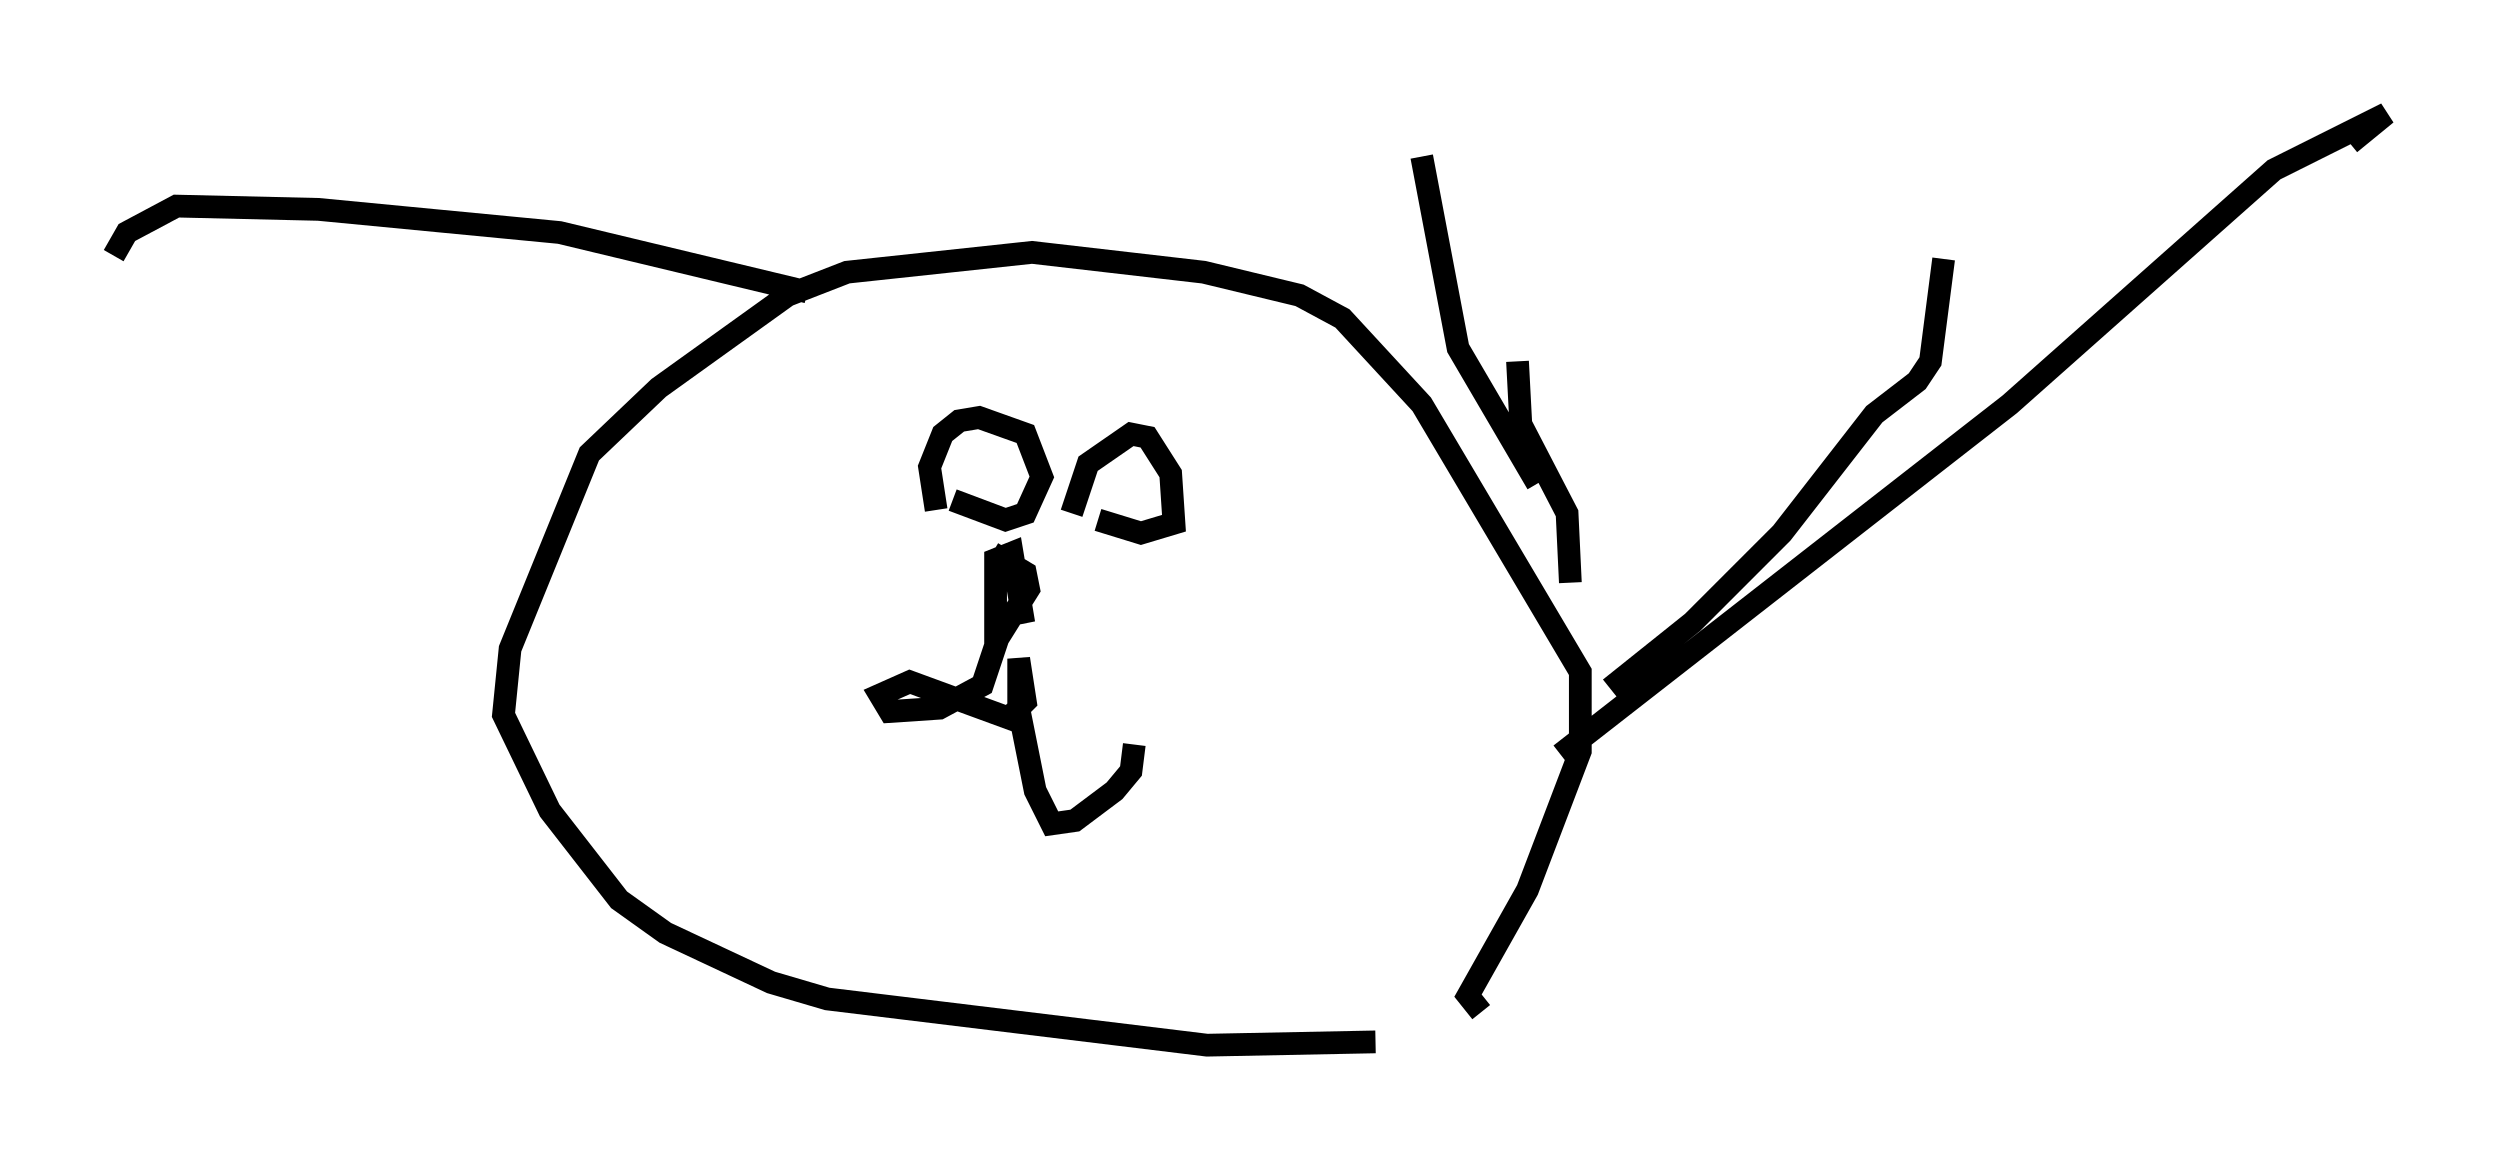 <?xml version="1.0" encoding="utf-8" ?>
<svg baseProfile="full" height="50.961" version="1.1" width="109.933" xmlns="http://www.w3.org/2000/svg" xmlns:ev="http://www.w3.org/2001/xml-events" xmlns:xlink="http://www.w3.org/1999/xlink"><defs /><rect fill="white" height="50.961" width="109.933" x="0" y="0" /><path d="M66.151, 45.089 m-5.665, 0.726 l-7.408, 0.145 -16.704, -2.034 l-2.469, -0.726 -4.648, -2.179 l-2.034, -1.453 -3.05, -3.922 l-2.034, -4.212 0.291, -2.905 l3.486, -8.57 3.05, -2.905 l5.665, -4.067 2.615, -1.017 l8.134, -0.872 7.553, 0.872 l4.212, 1.017 1.888, 1.017 l3.486, 3.777 6.972, 11.765 l0.0, 3.486 -2.324, 6.101 l-2.615, 4.648 0.581, 0.726 m3.486, -11.33 l19.754, -15.397 11.62, -10.313 l4.939, -2.469 -1.598, 1.307 m-32.536, 23.966 l3.631, -2.905 3.922, -3.922 l4.067, -5.229 1.888, -1.453 l0.581, -0.872 0.581, -4.503 m-17.866, 9.877 l-3.486, -5.955 -1.598, -8.425 m6.536, 18.737 l-0.145, -3.05 -2.034, -3.922 l-0.145, -2.76 m-31.229, -3.05 l-10.894, -2.615 -10.603, -1.017 l-6.246, -0.145 -2.179, 1.162 l-0.581, 1.017 m36.168, 11.184 l-0.291, -1.888 0.581, -1.453 l0.726, -0.581 0.872, -0.145 l2.034, 0.726 0.726, 1.888 l-0.726, 1.598 -0.872, 0.291 l-2.324, -0.872 m5.229, 0.581 l0.726, -2.179 1.888, -1.307 l0.726, 0.145 1.017, 1.598 l0.145, 2.179 -1.453, 0.436 l-1.888, -0.581 m-4.648, 1.453 l1.453, 0.872 0.145, 0.726 l-1.453, 2.324 0.0, -3.631 l0.726, -0.291 0.436, 2.615 l-0.726, 0.145 -1.017, 3.05 l-1.888, 1.017 -2.179, 0.145 l-0.436, -0.726 1.307, -0.581 l4.358, 1.598 0.726, -0.726 l-0.291, -1.888 0.0, 2.179 l0.726, 3.631 0.726, 1.453 l1.017, -0.145 1.743, -1.307 l0.726, -0.872 0.145, -1.162 " fill="none" stroke="black" stroke-width="1" /></svg>